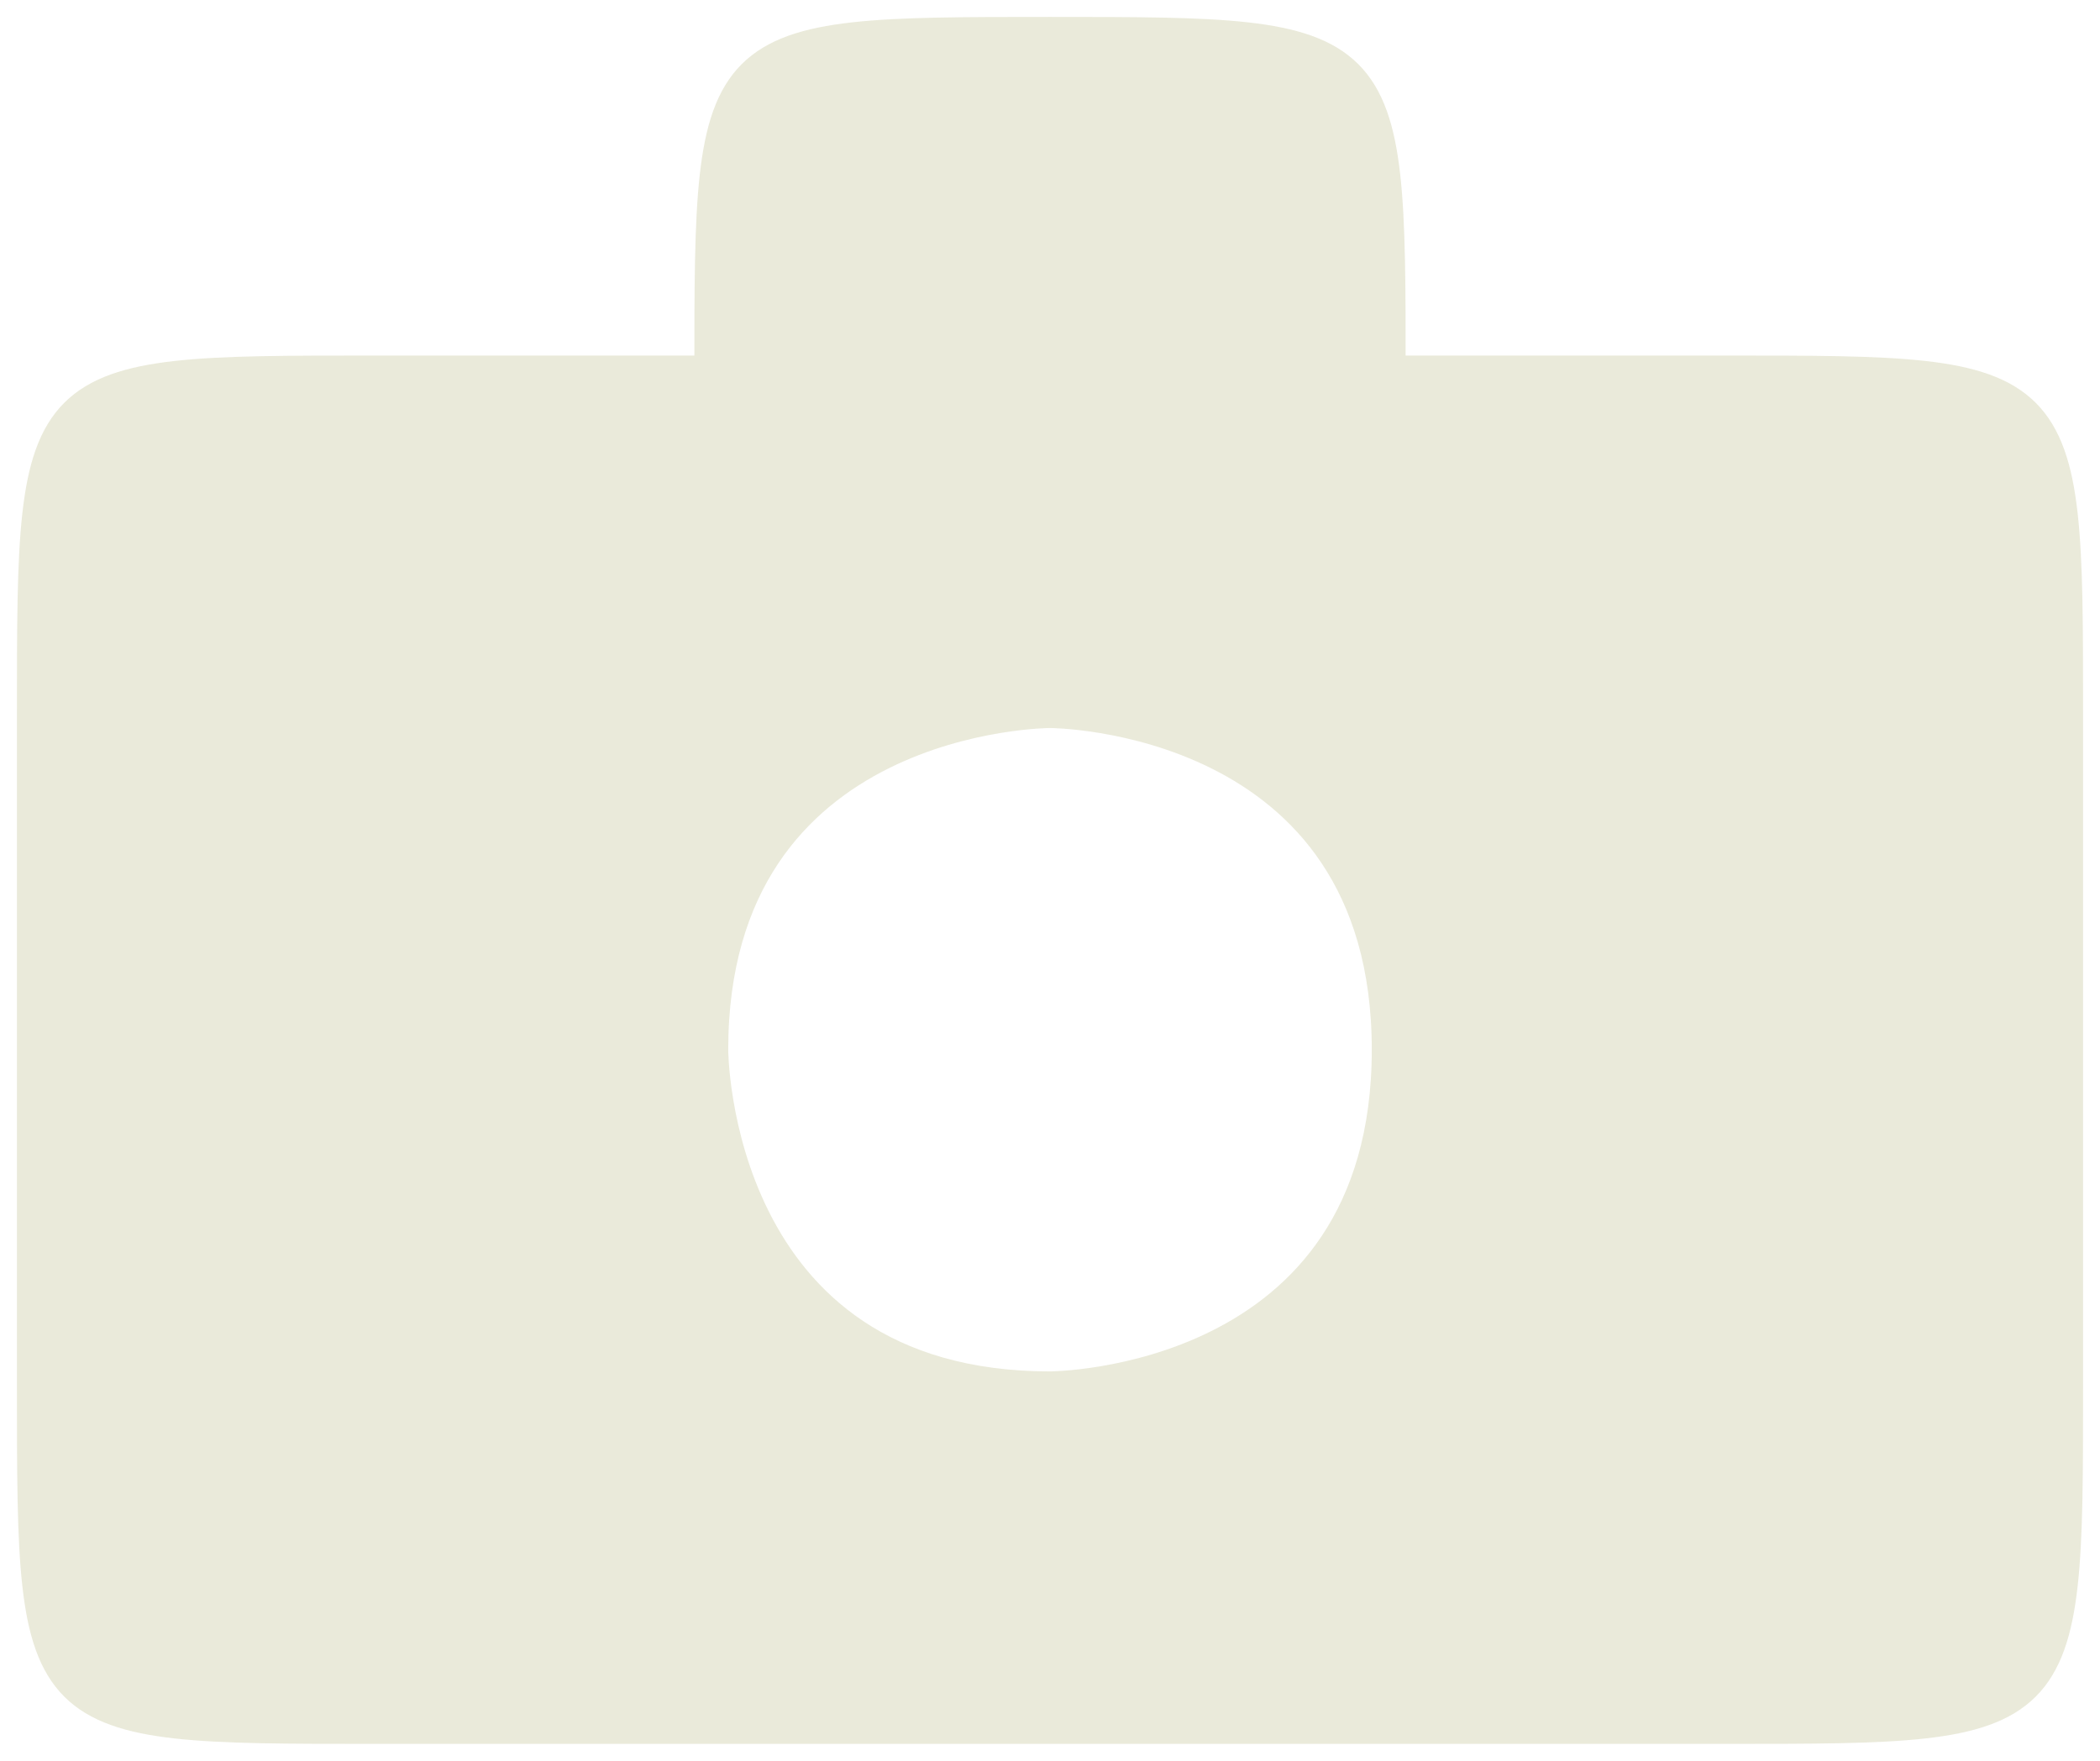 <svg xmlns="http://www.w3.org/2000/svg" viewBox="7.9 3.9 6.2 5.2">
  <path d="M 9 9 L 13 9 C 14 9 14 9 14 8 L 14 6 C 14 5 14 5 13 5 L 9 5 C 8 5 8 5 8 6 L 8 8 C 8 9 8 9 9 9 M 11 6 C 11 6 12 6 12 7 C 12 8 11 8 11 8 C 10 8 10 7 10 7 C 10 6 11 6 11 6 M 12 5 C 12 4 12 4 11 4 C 10 4 10 4 10 5 M 8 8" stroke="#eaeada" stroke-width="0.1" fill="#eaeada"/>
</svg>
